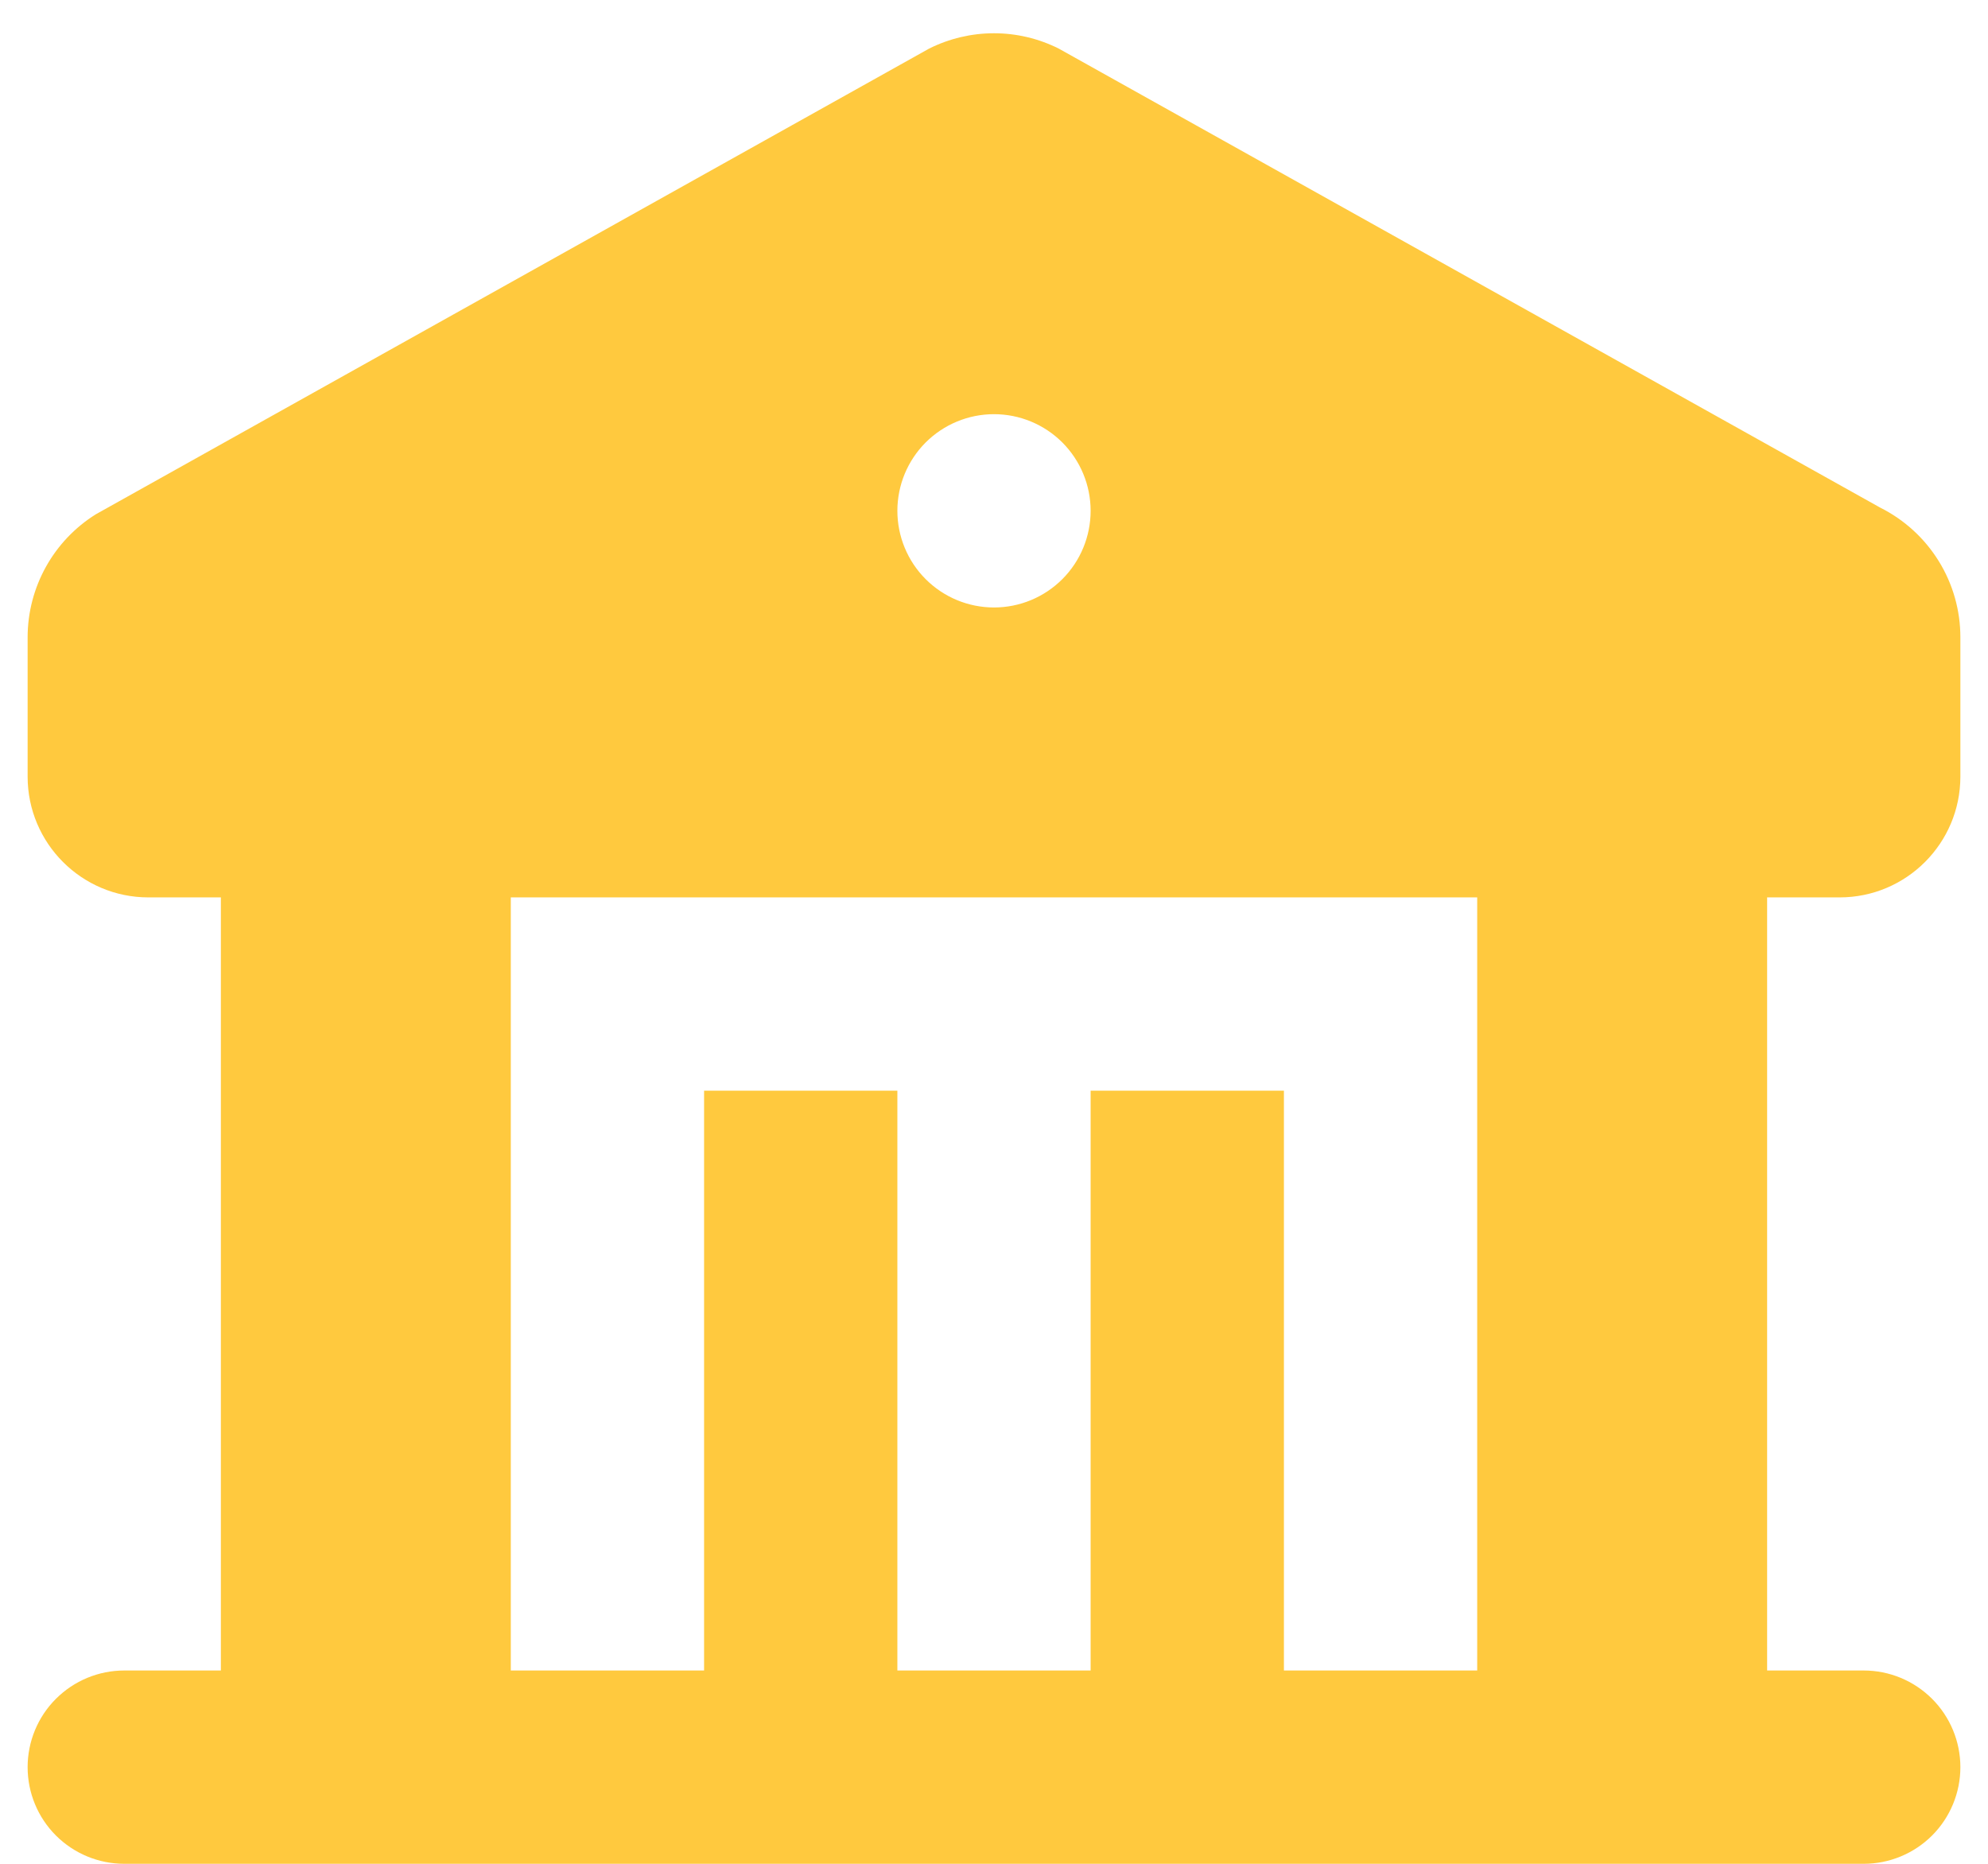 <svg width="48" height="45" viewBox="0 0 48 45" fill="none" xmlns="http://www.w3.org/2000/svg">
<path fill-rule="evenodd" clip-rule="evenodd" d="M25.563 1.173L45.397 12.256C45.979 12.547 46.468 12.994 46.811 13.548C47.153 14.101 47.334 14.739 47.333 15.39V18.75C47.333 20.36 46.027 21.667 44.417 21.667H42.667V40.333H45C45.619 40.333 46.212 40.579 46.65 41.017C47.087 41.454 47.333 42.048 47.333 42.667C47.333 43.285 47.087 43.879 46.65 44.317C46.212 44.754 45.619 45 45 45H3C2.381 45 1.788 44.754 1.35 44.317C0.912 43.879 0.667 43.285 0.667 42.667C0.667 42.048 0.912 41.454 1.35 41.017C1.788 40.579 2.381 40.333 3 40.333H5.333V21.667H3.583C1.973 21.667 0.667 20.36 0.667 18.75V15.39C0.667 14.172 1.297 13.052 2.314 12.417L22.434 1.173C22.92 0.93 23.456 0.803 24 0.803C24.544 0.803 25.077 0.93 25.563 1.173ZM35.667 21.667H12.333V40.333H17V26.333H21.667V40.333H26.333V26.333H31V40.333H35.667V21.667ZM24 10C23.381 10 22.788 10.246 22.35 10.683C21.913 11.121 21.667 11.714 21.667 12.333C21.667 12.952 21.913 13.546 22.35 13.983C22.788 14.421 23.381 14.667 24 14.667C24.619 14.667 25.212 14.421 25.65 13.983C26.087 13.546 26.333 12.952 26.333 12.333C26.333 11.714 26.087 11.121 25.65 10.683C25.212 10.246 24.619 10 24 10Z" fill="#FFC93E"/>
</svg>
